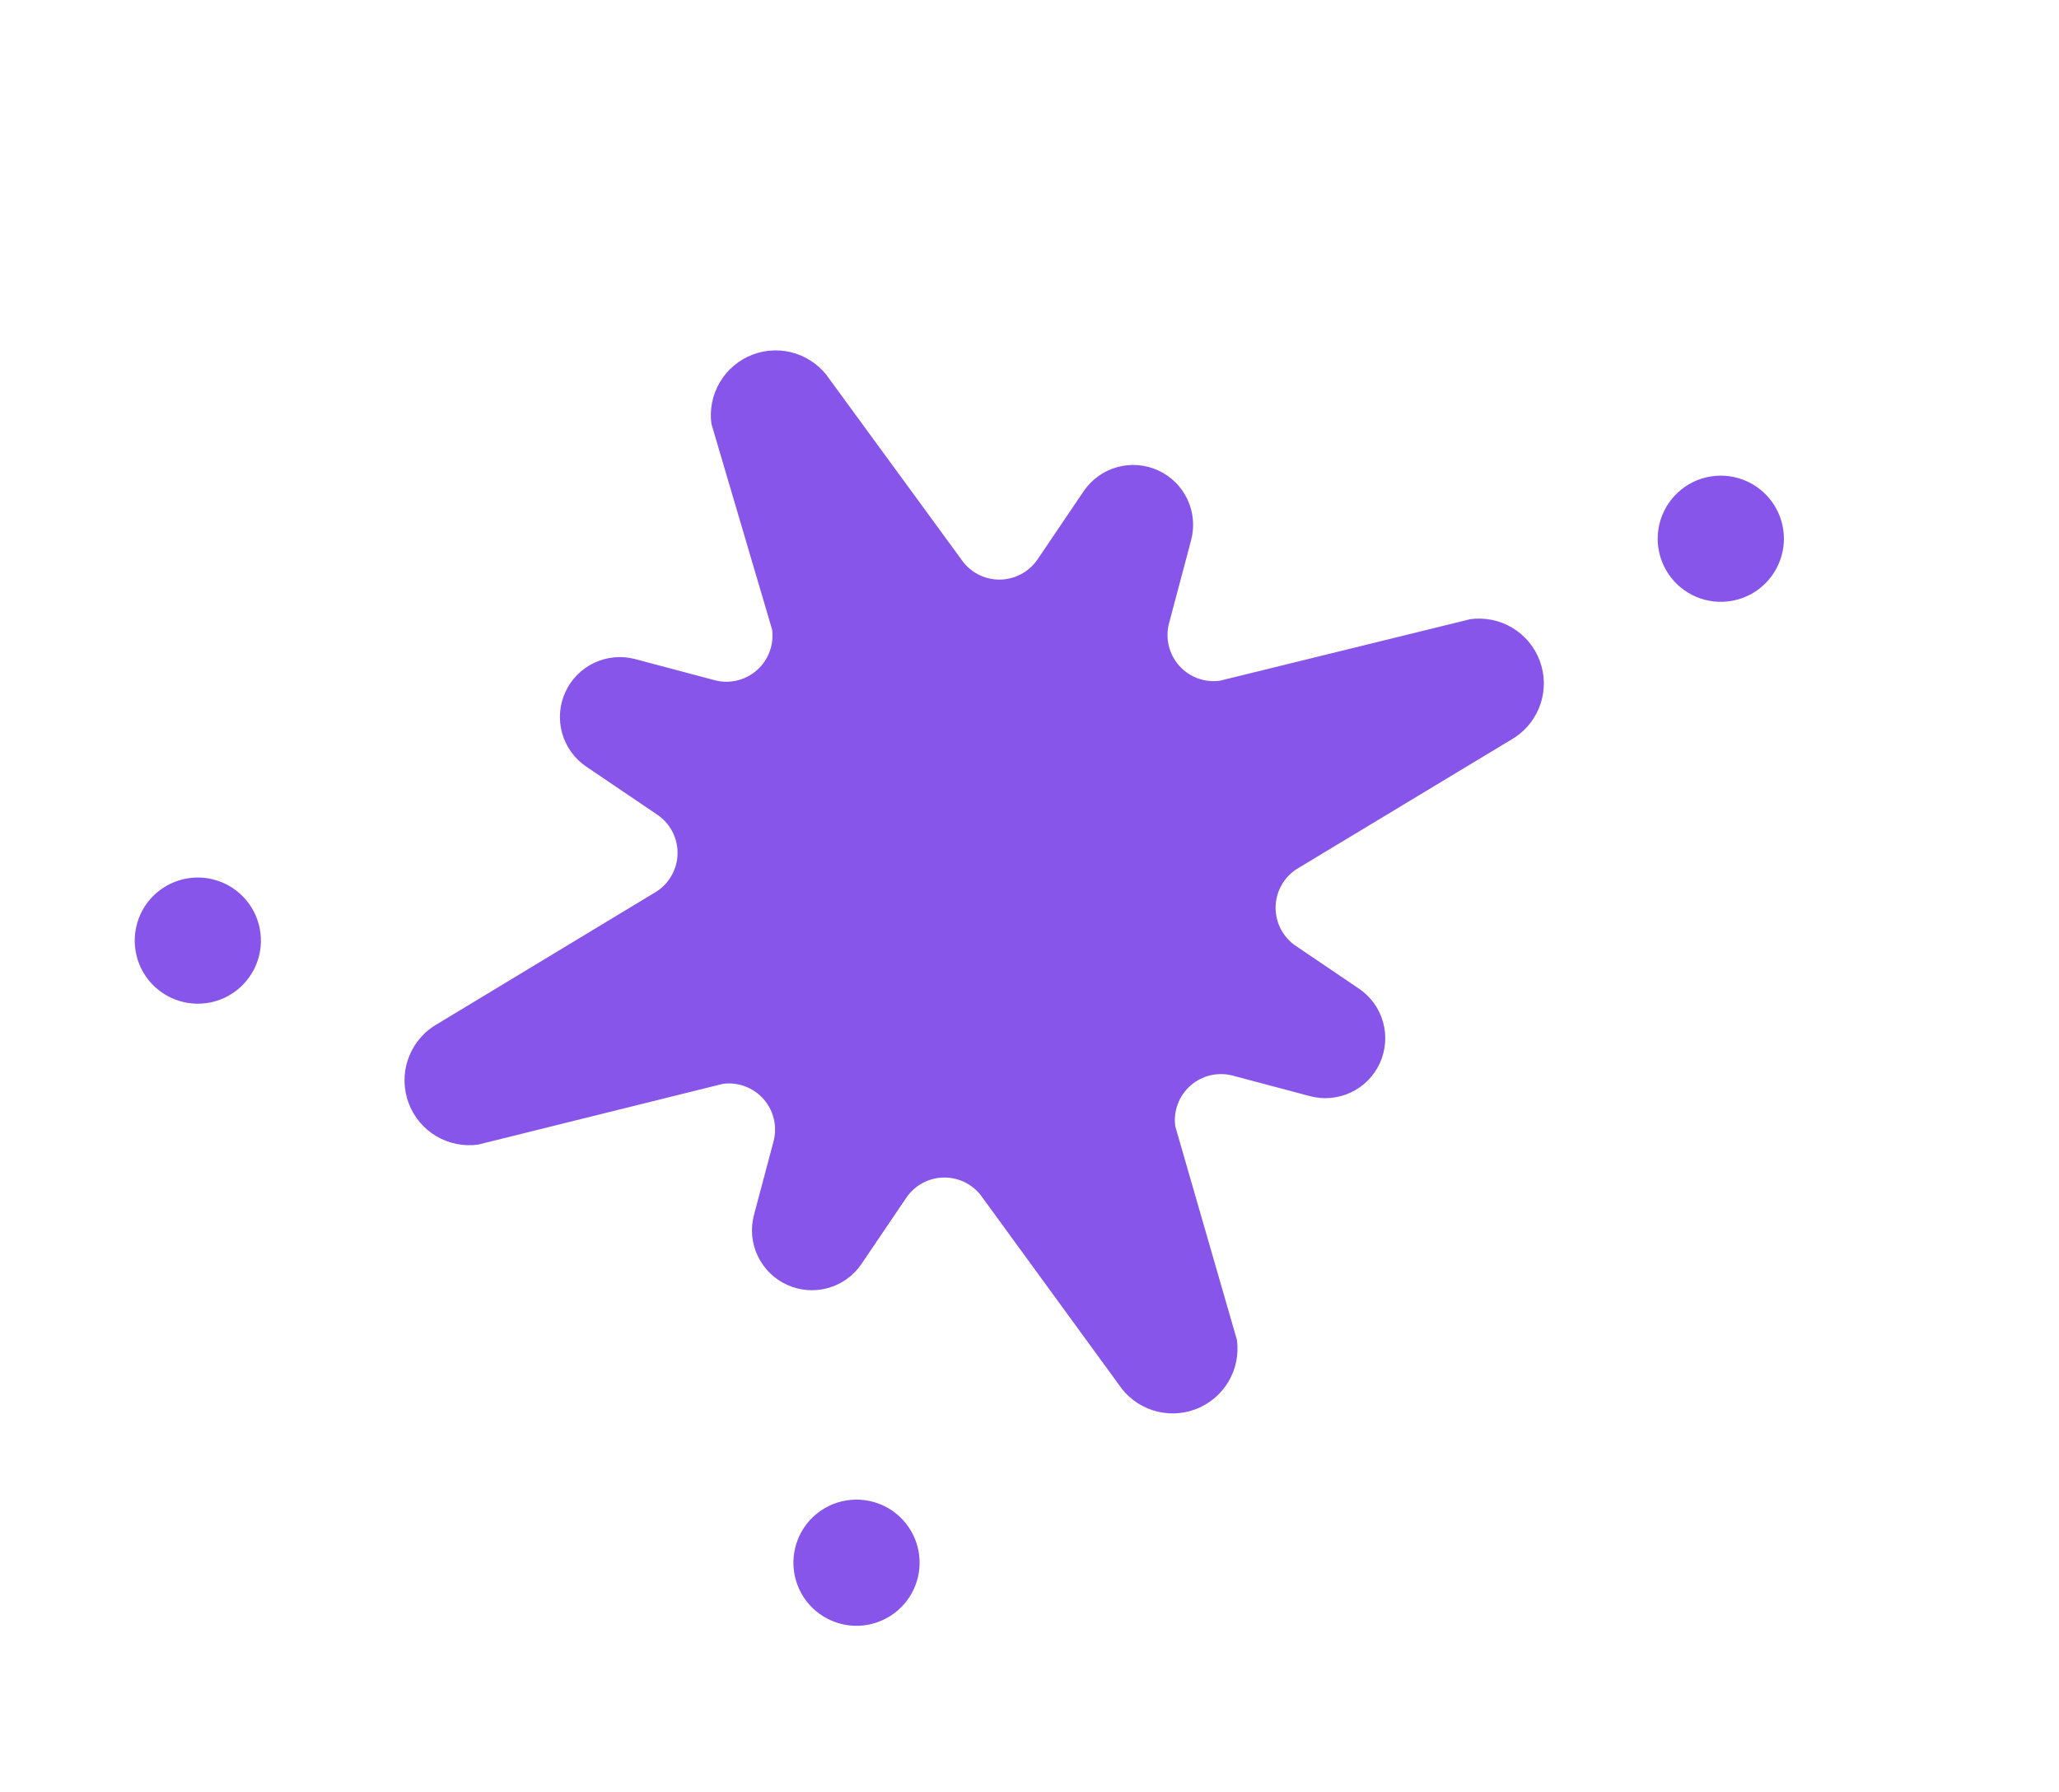<svg width="54" height="47" viewBox="0 0 54 47" fill="none" xmlns="http://www.w3.org/2000/svg">
<path d="M38.562 16.24L31.99 17.855C31.793 17.881 31.592 17.859 31.406 17.789C31.219 17.72 31.053 17.605 30.922 17.456C30.79 17.307 30.698 17.127 30.652 16.934C30.606 16.74 30.609 16.538 30.66 16.346L31.238 14.171C31.334 13.812 31.299 13.431 31.141 13.095C30.982 12.759 30.709 12.491 30.371 12.337C30.033 12.183 29.651 12.153 29.294 12.254C28.936 12.355 28.626 12.579 28.418 12.887L27.212 14.671C27.1 14.835 26.95 14.97 26.774 15.062C26.598 15.155 26.402 15.203 26.203 15.202C26.004 15.201 25.809 15.15 25.634 15.056C25.459 14.961 25.311 14.824 25.201 14.658L21.763 9.956C21.551 9.634 21.236 9.394 20.87 9.274C20.504 9.155 20.108 9.163 19.747 9.298C19.386 9.433 19.082 9.687 18.884 10.018C18.686 10.348 18.606 10.736 18.658 11.118L20.249 16.511C20.275 16.708 20.253 16.909 20.183 17.095C20.113 17.282 19.999 17.448 19.85 17.579C19.7 17.711 19.521 17.803 19.328 17.849C19.134 17.895 18.932 17.892 18.74 17.84L16.659 17.287C16.3 17.192 15.919 17.227 15.584 17.385C15.248 17.544 14.98 17.817 14.826 18.154C14.672 18.492 14.643 18.874 14.743 19.231C14.844 19.589 15.067 19.899 15.375 20.107L17.238 21.368C17.403 21.48 17.538 21.63 17.631 21.806C17.723 21.982 17.771 22.178 17.77 22.377C17.769 22.576 17.718 22.771 17.623 22.946C17.529 23.121 17.392 23.27 17.226 23.379L11.373 26.916C11.052 27.128 10.812 27.443 10.692 27.81C10.573 28.176 10.582 28.572 10.717 28.933C10.852 29.294 11.105 29.598 11.435 29.796C11.766 29.994 12.154 30.073 12.536 30.022L18.957 28.428C19.154 28.401 19.355 28.424 19.541 28.494C19.727 28.563 19.894 28.678 20.025 28.827C20.157 28.976 20.249 29.155 20.295 29.349C20.341 29.543 20.338 29.744 20.287 29.937L19.774 31.866C19.679 32.225 19.713 32.606 19.872 32.941C20.031 33.277 20.304 33.546 20.642 33.699C20.979 33.853 21.361 33.883 21.718 33.782C22.076 33.682 22.386 33.458 22.594 33.151L23.768 31.416C23.88 31.251 24.03 31.117 24.206 31.024C24.382 30.931 24.578 30.883 24.777 30.885C24.976 30.886 25.171 30.936 25.346 31.031C25.521 31.126 25.669 31.262 25.779 31.428L29.335 36.306C29.547 36.628 29.861 36.868 30.228 36.988C30.594 37.107 30.99 37.099 31.351 36.964C31.712 36.829 32.016 36.575 32.214 36.245C32.412 35.914 32.492 35.526 32.44 35.144L30.823 29.541C30.796 29.344 30.819 29.144 30.889 28.957C30.958 28.771 31.073 28.605 31.222 28.474C31.371 28.342 31.55 28.25 31.743 28.204C31.937 28.159 32.138 28.161 32.331 28.212L34.355 28.75C34.714 28.846 35.095 28.811 35.431 28.652C35.767 28.494 36.035 28.221 36.189 27.883C36.343 27.545 36.372 27.163 36.272 26.806C36.171 26.448 35.947 26.138 35.639 25.93L33.986 24.811C33.821 24.699 33.686 24.549 33.593 24.373C33.501 24.197 33.453 24.001 33.454 23.802C33.455 23.603 33.506 23.408 33.601 23.233C33.696 23.058 33.832 22.909 33.998 22.8L39.725 19.345C40.046 19.133 40.286 18.818 40.406 18.452C40.525 18.086 40.516 17.69 40.381 17.329C40.246 16.968 39.993 16.664 39.662 16.466C39.331 16.268 38.944 16.189 38.562 16.24Z" fill="#8755EA"/>
<path d="M5.873 23.165C6.171 23.3 6.422 23.521 6.595 23.799C6.767 24.078 6.853 24.401 6.842 24.728C6.831 25.055 6.723 25.372 6.531 25.637C6.34 25.903 6.075 26.106 5.768 26.221C5.461 26.336 5.128 26.357 4.809 26.282C4.49 26.207 4.201 26.039 3.978 25.8C3.754 25.56 3.607 25.26 3.555 24.937C3.502 24.613 3.547 24.282 3.682 23.984C3.864 23.585 4.197 23.275 4.608 23.121C5.019 22.968 5.474 22.983 5.873 23.165Z" fill="#8755EA"/>
<path d="M46.636 14.815C46.501 15.113 46.28 15.364 46.002 15.537C45.724 15.709 45.401 15.795 45.073 15.784C44.746 15.773 44.429 15.665 44.164 15.474C43.898 15.283 43.695 15.017 43.58 14.71C43.465 14.403 43.444 14.07 43.519 13.751C43.594 13.432 43.762 13.143 44.002 12.92C44.241 12.696 44.541 12.549 44.864 12.497C45.188 12.444 45.519 12.489 45.817 12.625C46.216 12.807 46.526 13.14 46.68 13.55C46.834 13.961 46.818 14.416 46.636 14.815Z" fill="#8755EA"/>
<path d="M23.969 41.672C23.834 41.97 23.613 42.221 23.335 42.394C23.056 42.566 22.733 42.653 22.406 42.642C22.079 42.63 21.762 42.522 21.497 42.331C21.231 42.14 21.027 41.874 20.913 41.568C20.798 41.261 20.777 40.927 20.852 40.608C20.927 40.29 21.095 40 21.334 39.777C21.574 39.554 21.874 39.407 22.197 39.354C22.52 39.302 22.852 39.346 23.15 39.482C23.549 39.664 23.859 39.997 24.013 40.408C24.166 40.818 24.151 41.273 23.969 41.672Z" fill="#8755EA"/>
</svg>
